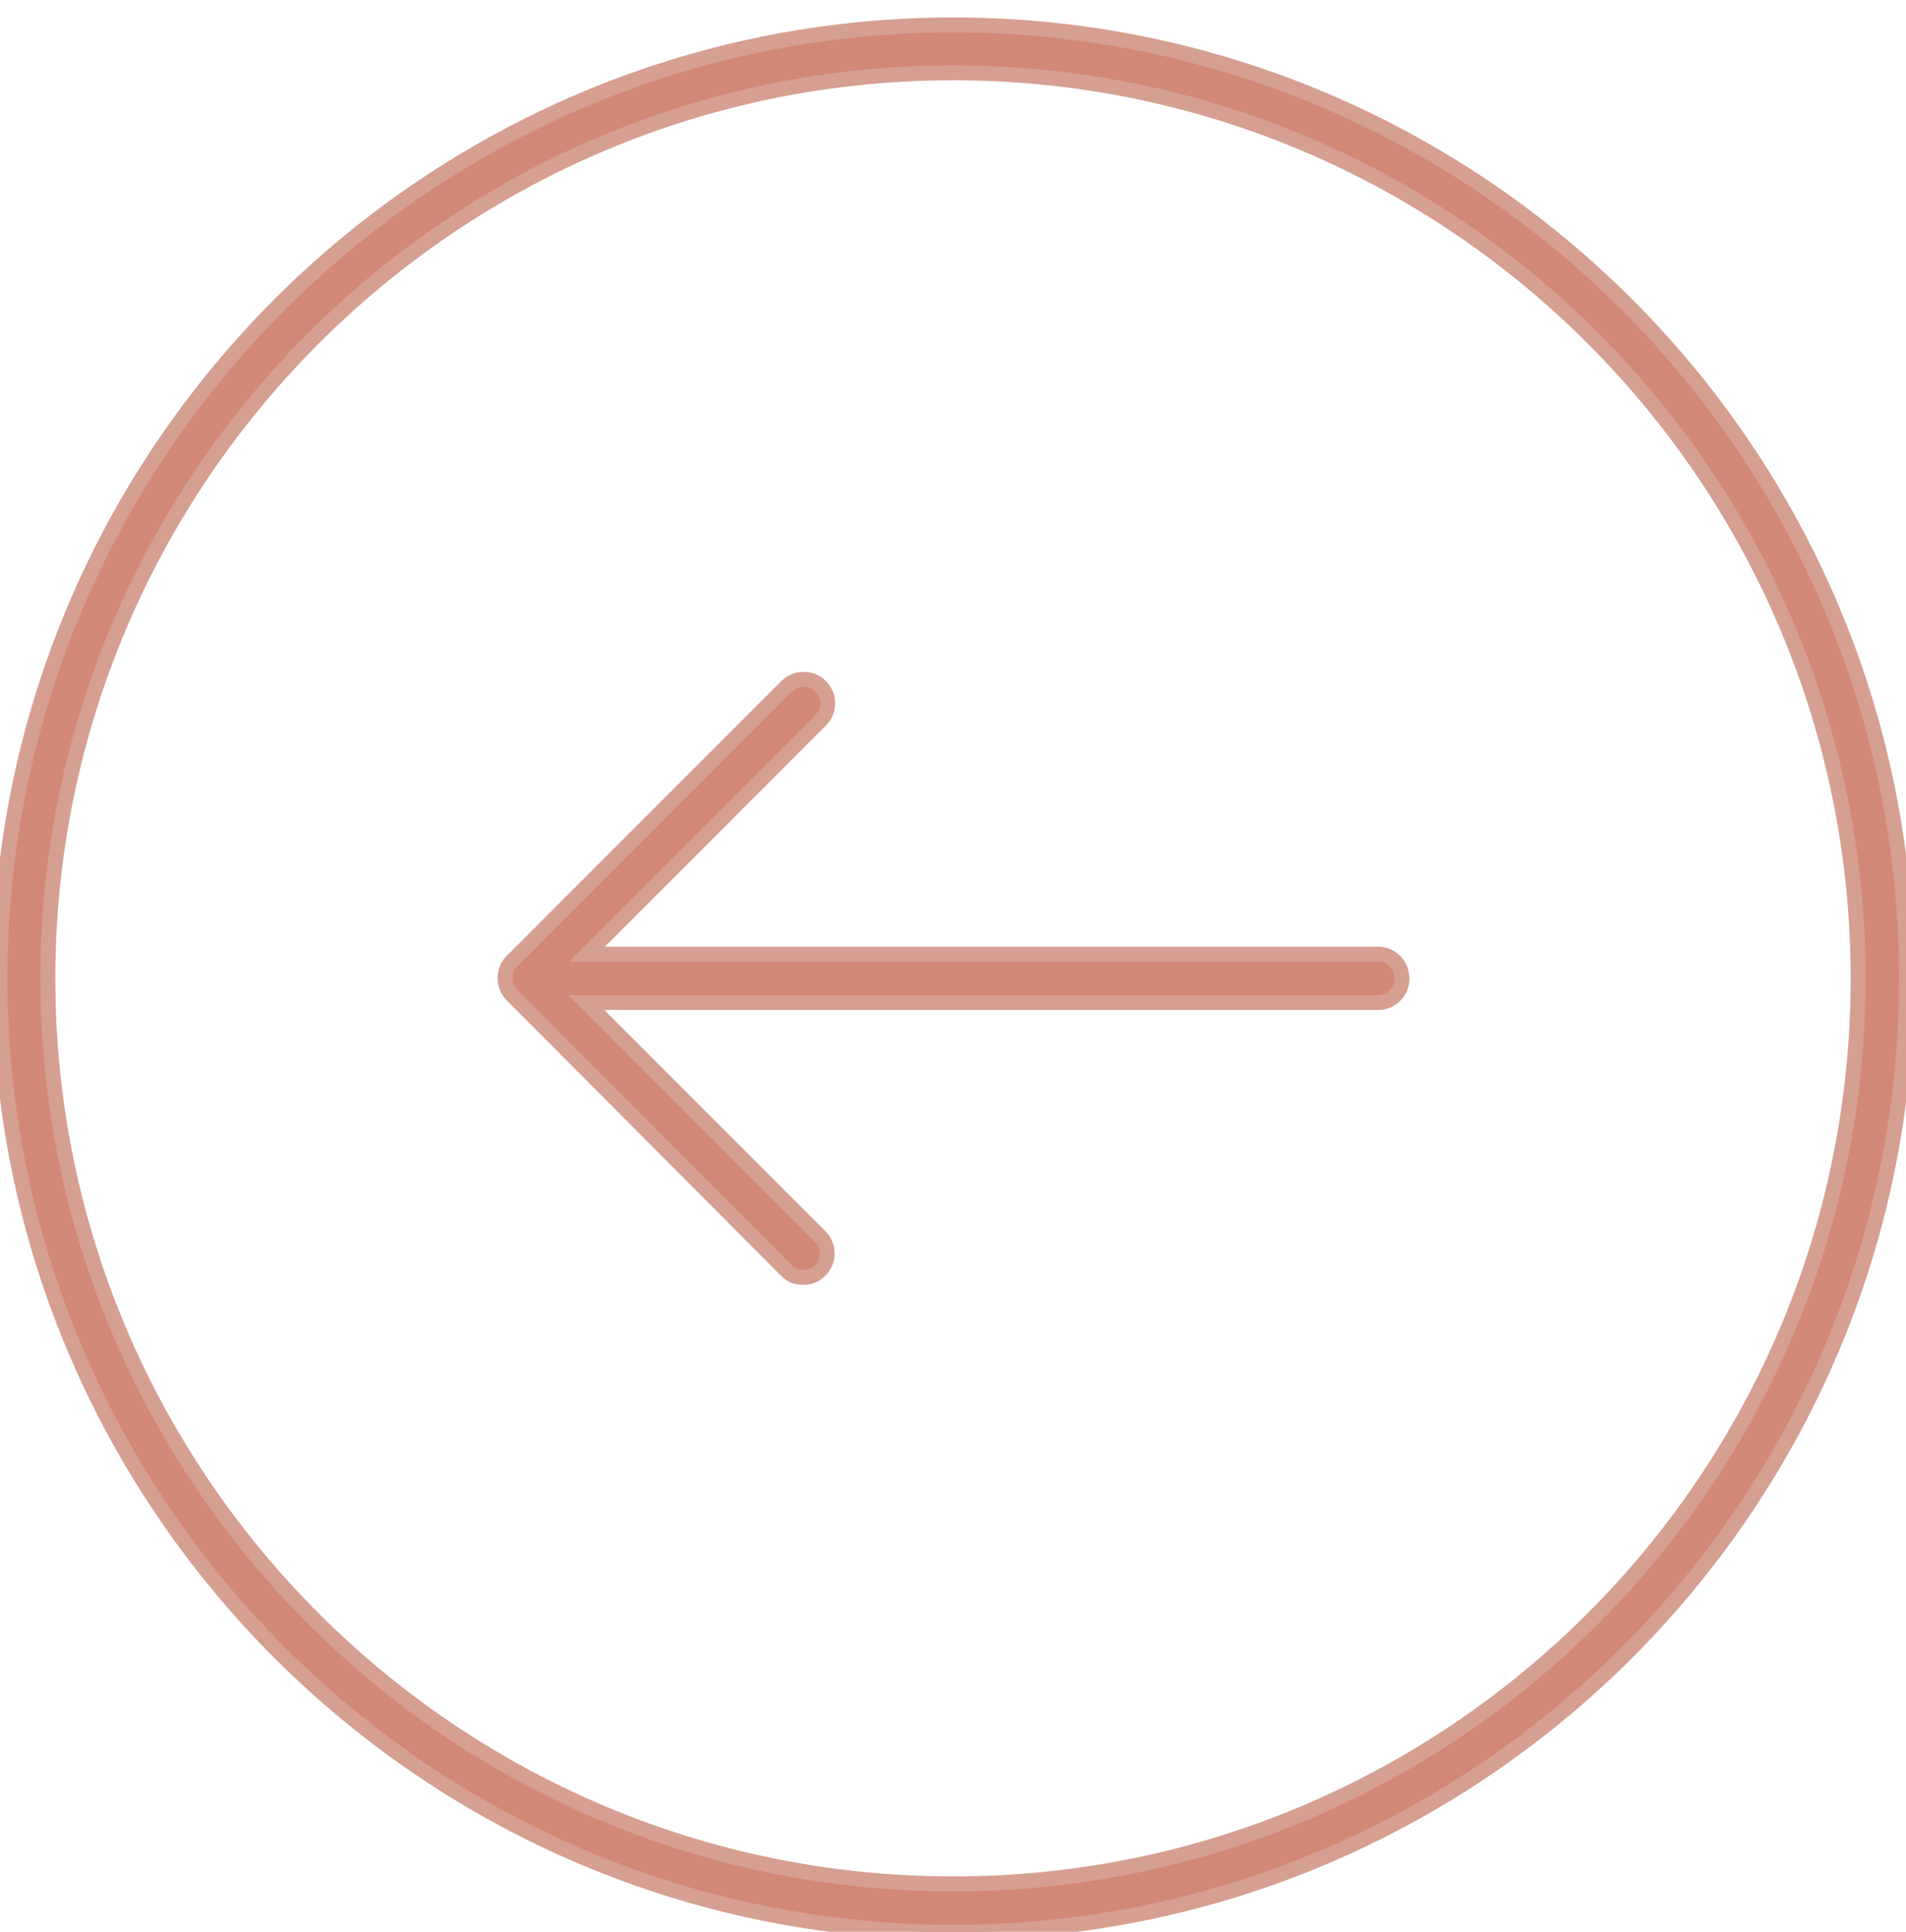 <?xml version="1.0" encoding="utf-8"?>
<!-- Generator: Adobe Illustrator 19.0.1, SVG Export Plug-In . SVG Version: 6.00 Build 0)  -->
<svg version="1.1" id="Layer_1" xmlns="http://www.w3.org/2000/svg" xmlns:xlink="http://www.w3.org/1999/xlink" x="0px" y="0px"
	 viewBox="0 0 382.3 387.3" style="enable-background:new 0 0 382.3 387.3;" xml:space="preserve">
<style type="text/css">
	.st0{fill:#D28876;stroke:#D59F92;stroke-width:3;stroke-miterlimit:10;}
</style>
<g>
	<g>
		<path class="st0" d="M191.2,5C85.8,5,0,90.8,0,196.2s85.8,191.2,191.2,191.2s191.2-85.8,191.2-191.2S296.6,5,191.2,5z
			 M191.2,377.7C91,377.7,9.6,296.3,9.6,196.2S91,14.6,191.2,14.6S372.7,96,372.7,196.2S291.3,377.7,191.2,377.7z"/>
	</g>
	<g>
		<path class="st0" d="M281.2,196.2c0,2.7-2.2,4.8-4.8,4.8H117.6l46.9,46.9c0.9,0.9,1.4,2.1,1.4,3.4s-0.5,2.5-1.4,3.4
			c-1.2,1.2-2.5,1.4-3.4,1.4c-0.9,0-2.3-0.2-3.4-1.4l-55-55.2c-0.9-0.9-1.4-2.1-1.4-3.4s0.5-2.5,1.4-3.4l55.1-55.1
			c0.9-0.9,2.1-1.4,3.4-1.4s2.5,0.5,3.4,1.4c1.9,1.9,1.9,4.9,0,6.8l-46.9,46.9h158.8C279,191.3,281.2,193.5,281.2,196.2z"/>
	</g>
</g>
</svg>
